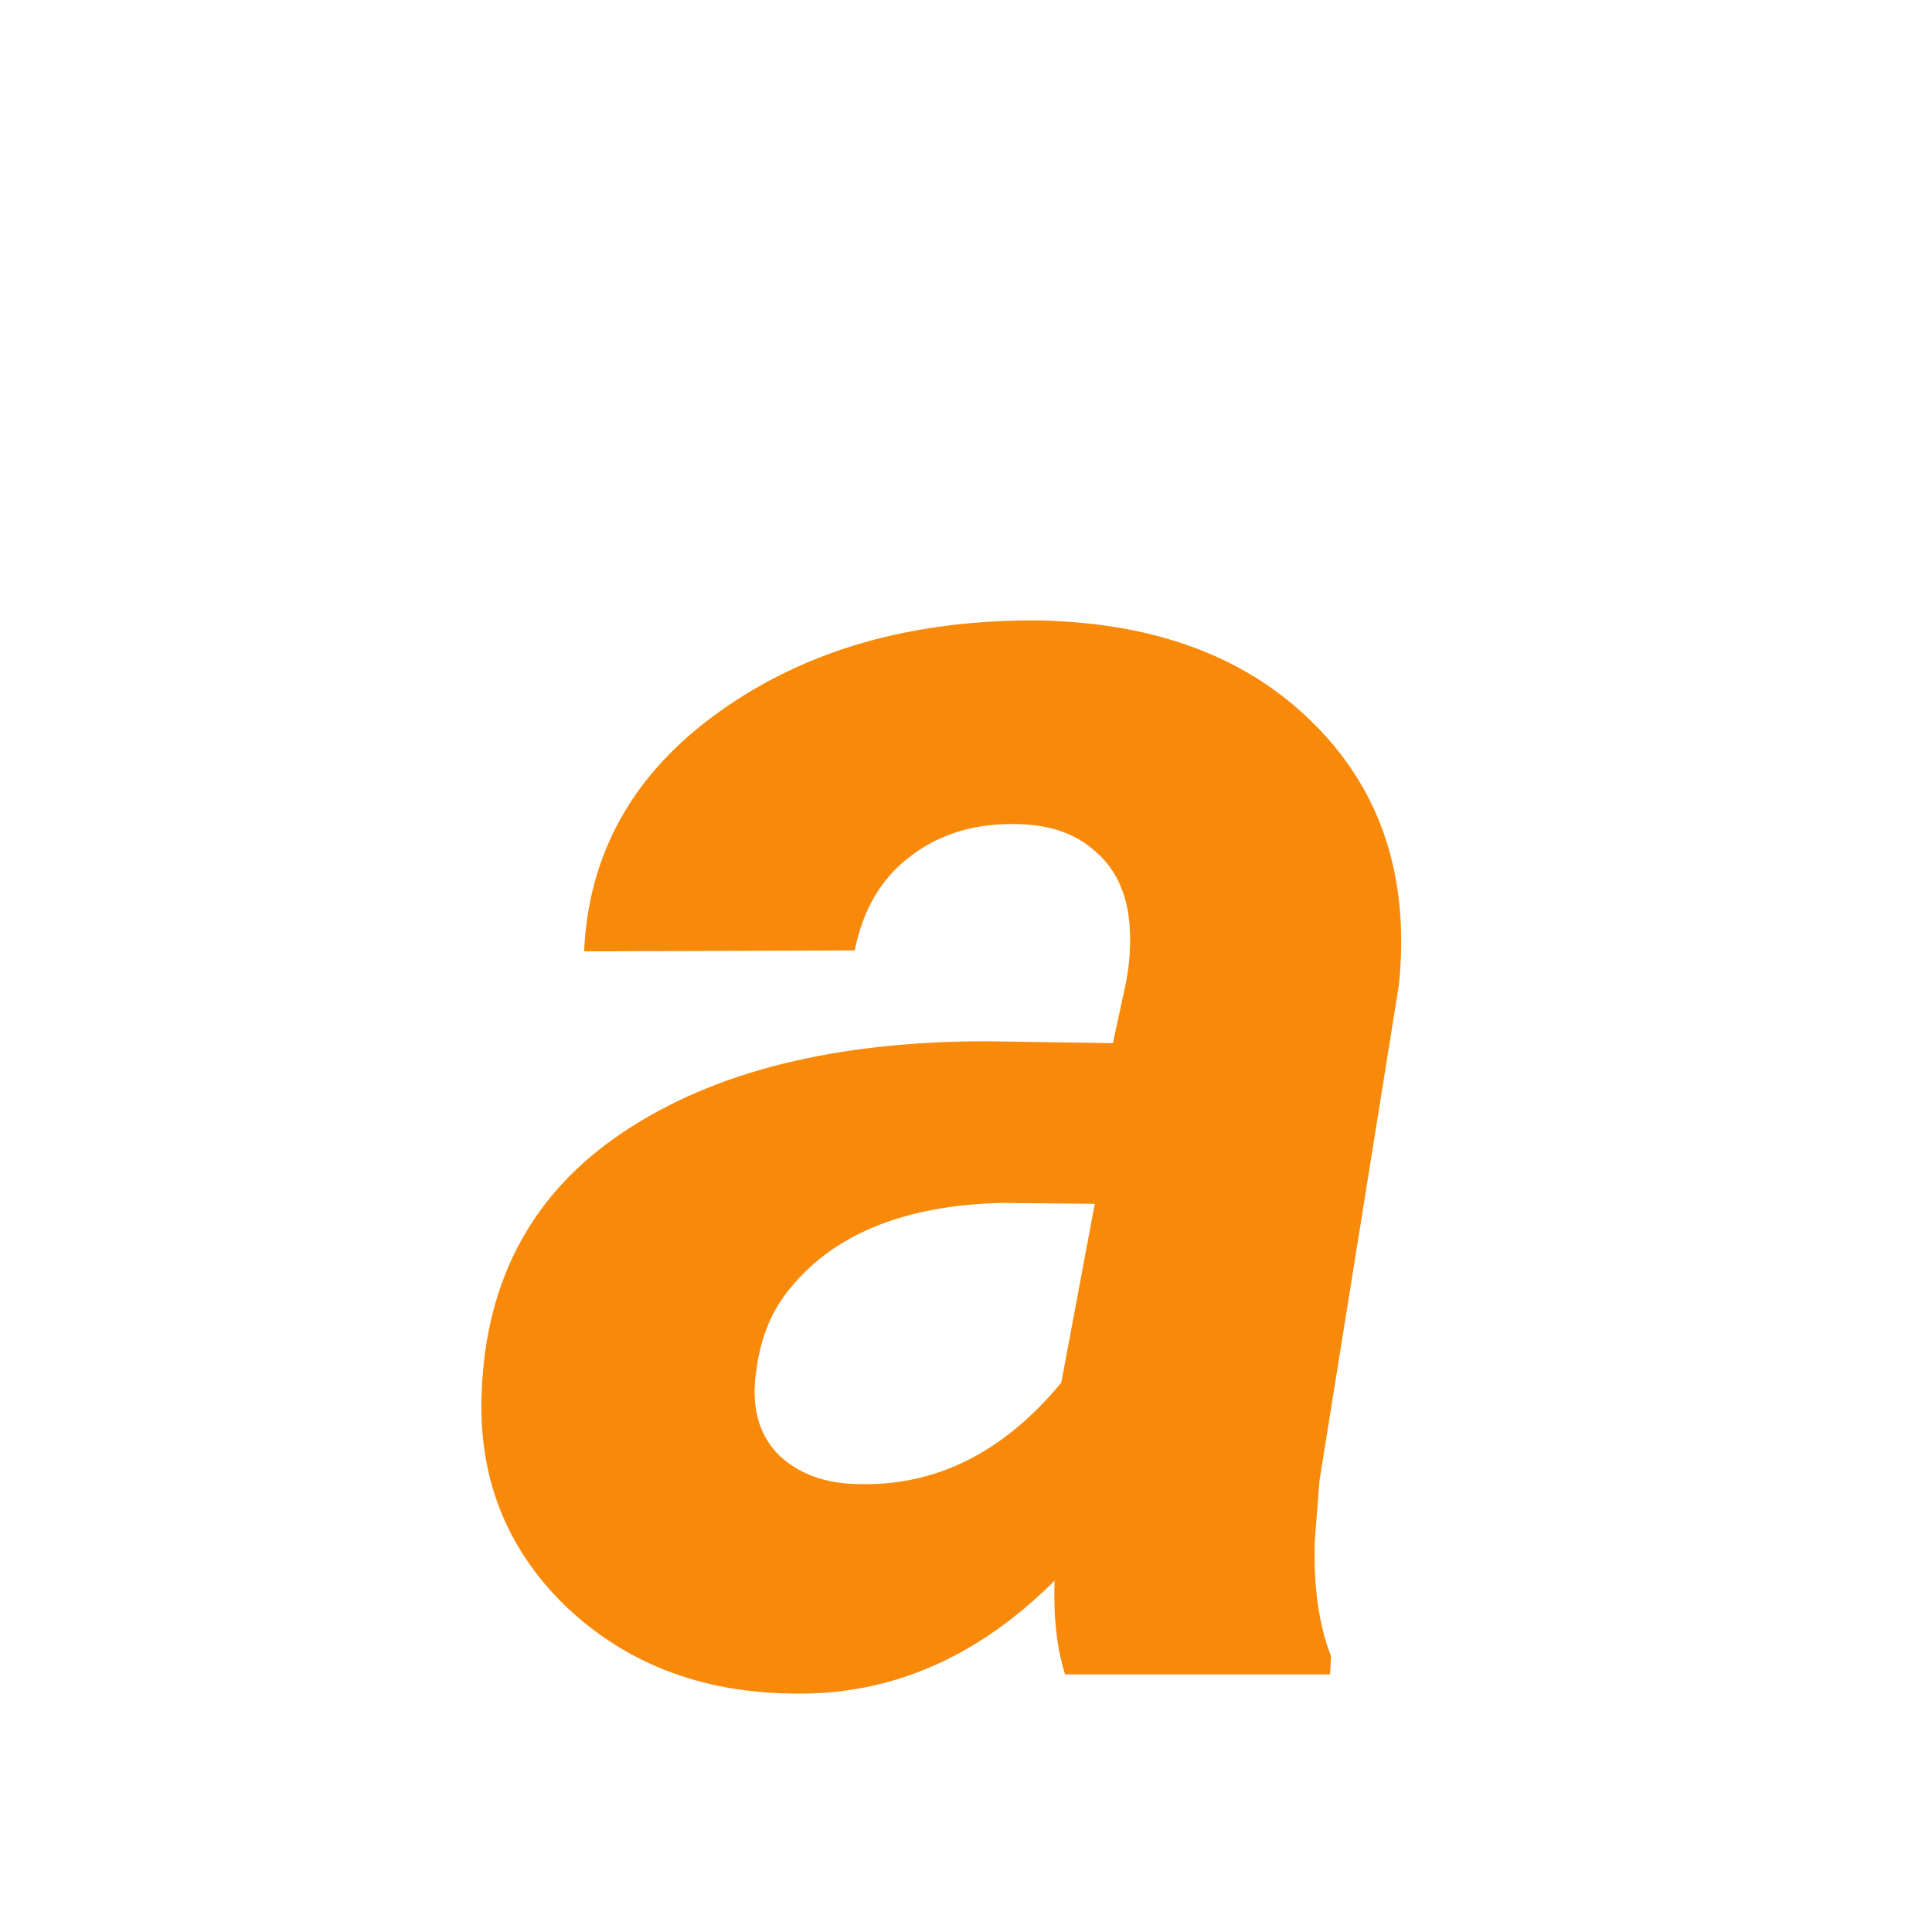 <?xml version="1.0" encoding="UTF-8" standalone="no"?>
<!-- Created with Inkscape (http://www.inkscape.org/) -->

<svg
   xmlns:dc="http://purl.org/dc/elements/1.1/"
   xmlns:cc="http://creativecommons.org/ns#"
   xmlns:rdf="http://www.w3.org/1999/02/22-rdf-syntax-ns#"
   xmlns:svg="http://www.w3.org/2000/svg"
   xmlns="http://www.w3.org/2000/svg"
   xmlns:sodipodi="http://sodipodi.sourceforge.net/DTD/sodipodi-0.dtd"
   xmlns:inkscape="http://www.inkscape.org/namespaces/inkscape"
   width="200"
   height="200"
   viewBox="0 0 200 200"
   id="svg4754"
   version="1.1"
   inkscape:version="0.91 r13725"
   sodipodi:docname="freetype-async-icon.svg">
  <defs
     id="defs4756" />
  <sodipodi:namedview
     id="base"
     pagecolor="#ffffff"
     bordercolor="#666666"
     borderopacity="1.0"
     inkscape:pageopacity="0.0"
     inkscape:pageshadow="2"
     inkscape:zoom="1.4"
     inkscape:cx="50.714285"
     inkscape:cy="170"
     inkscape:document-units="px"
     inkscape:current-layer="layer1"
     showgrid="false"
     units="px"
     inkscape:window-width="1366"
     inkscape:window-height="714"
     inkscape:window-x="0"
     inkscape:window-y="0"
     inkscape:window-maximized="1" />
  <g
     inkscape:label="Layer 1"
     inkscape:groupmode="layer"
     id="layer1"
     transform="translate(0,-852.362)">
    <g
       transform="matrix(5.069,0,0,5.069,1391.271,-3019.756)"
       style="font-style:normal;font-variant:normal;font-weight:normal;font-stretch:normal;font-size:40px;line-height:125%;font-family:roboto;-inkscape-font-specification:roboto;letter-spacing:0px;word-spacing:0px;fill:#000000;fill-opacity:1;stroke:none;stroke-width:1px;stroke-linecap:butt;stroke-linejoin:miter;stroke-opacity:1"
       id="text4136">
      <path
         inkscape:connector-curvature="0"
         d="m -252.715,798.076 q -0.254,-0.801 -0.215,-1.914 -2.383,2.383 -5.391,2.305 -2.773,-0.039 -4.609,-1.797 -1.816,-1.777 -1.699,-4.375 0.137,-3.457 2.891,-5.293 2.773,-1.855 7.422,-1.855 l 2.578,0.039 0.273,-1.27 q 0.117,-0.645 0.059,-1.23 -0.098,-0.918 -0.703,-1.426 -0.586,-0.527 -1.562,-0.547 -1.289,-0.039 -2.188,0.645 -0.898,0.664 -1.152,1.934 l -5.527,0.019 q 0.137,-3.027 2.773,-4.902 2.656,-1.895 6.543,-1.855 3.594,0.078 5.625,2.148 2.031,2.051 1.699,5.293 l -1.621,10.117 -0.098,1.25 q -0.039,1.387 0.332,2.344 l -0.019,0.371 -5.41,0 z m -4.238,-3.887 q 2.383,0.078 4.16,-2.07 l 0.684,-3.652 -1.914,-0.019 q -3.047,0.078 -4.395,1.855 -0.488,0.645 -0.605,1.582 -0.156,1.055 0.43,1.68 0.605,0.605 1.641,0.625 z"
         style="font-style:italic;font-weight:bold;fill:#f88909;fill-opacity:1"
         id="path4154" />
    </g>
  </g>
</svg>
